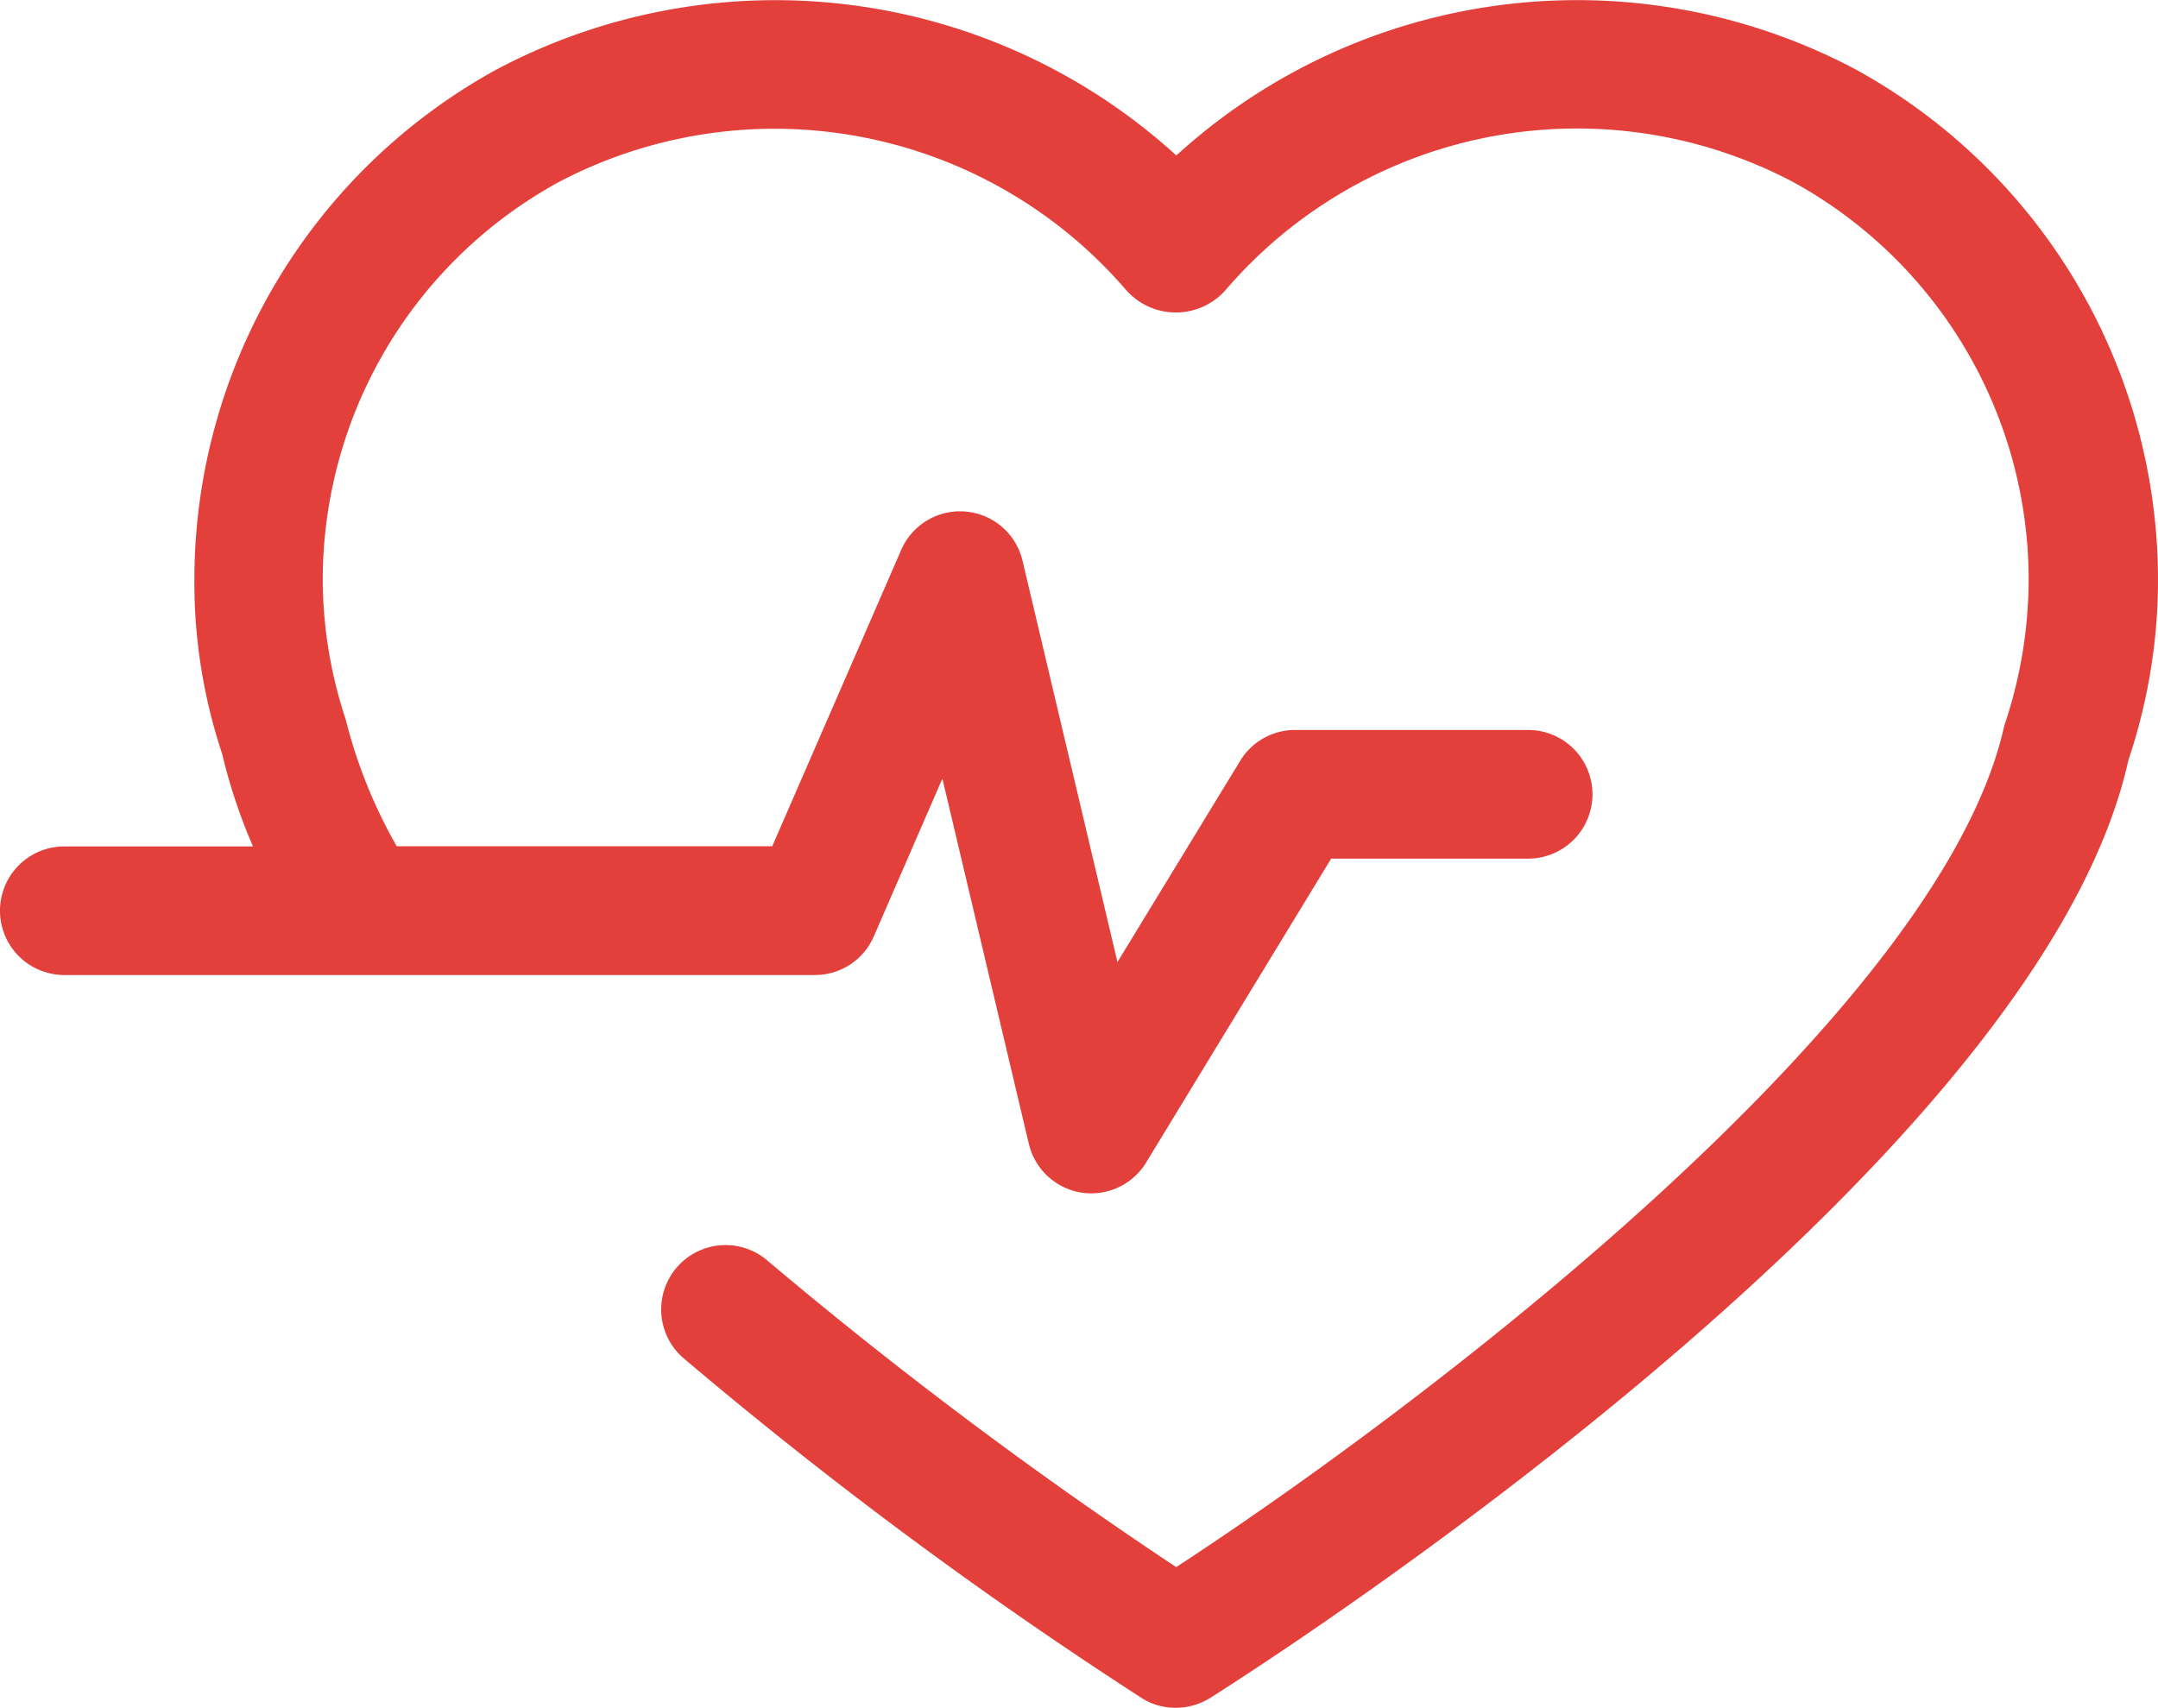 <svg xmlns="http://www.w3.org/2000/svg" width="32.517" height="25.736" viewBox="0 0 32.517 25.736"><path d="M32.517,18.544a8.519,8.519,0,0,1-.446,2.714c-1.381,6.25-13.325,13.81-13.833,14.132a.98.98,0,0,1-.519.15.938.938,0,0,1-.521-.15,66.284,66.284,0,0,1-6.913-5.131.97.97,0,0,1,1.258-1.476,66.855,66.855,0,0,0,6.18,4.637C21.312,31.08,29.231,25.13,30.2,20.742a6.916,6.916,0,0,0,.368-2.2,6.841,6.841,0,0,0-3.54-5.991,6.976,6.976,0,0,0-8.563,1.626,1,1,0,0,1-1.494,0A6.985,6.985,0,0,0,8.41,12.552a6.838,6.838,0,0,0-3.547,5.99,6.752,6.752,0,0,0,.345,2.1,7.575,7.575,0,0,0,.77,1.915h5.658l1.943-4.465a.967.967,0,0,1,1.829.163l1.43,6.047,1.85-3.034a.966.966,0,0,1,.827-.464h3.511a.969.969,0,0,1,0,1.939H20.058l-2.787,4.578a.966.966,0,0,1-.824.466,1.006,1.006,0,0,1-.152-.011.971.971,0,0,1-.792-.733L14.2,21.537l-1.033,2.377a.966.966,0,0,1-.89.583H.969a.969.969,0,0,1,0-1.938H3.812a8.422,8.422,0,0,1-.466-1.4,8.17,8.17,0,0,1-.417-2.618,8.775,8.775,0,0,1,4.548-7.688,8.969,8.969,0,0,1,10.248,1.293,8.958,8.958,0,0,1,10.243-1.293A8.782,8.782,0,0,1,32.517,18.544Z" transform="translate(0 -9.803)" fill="#e33f3b"/></svg>